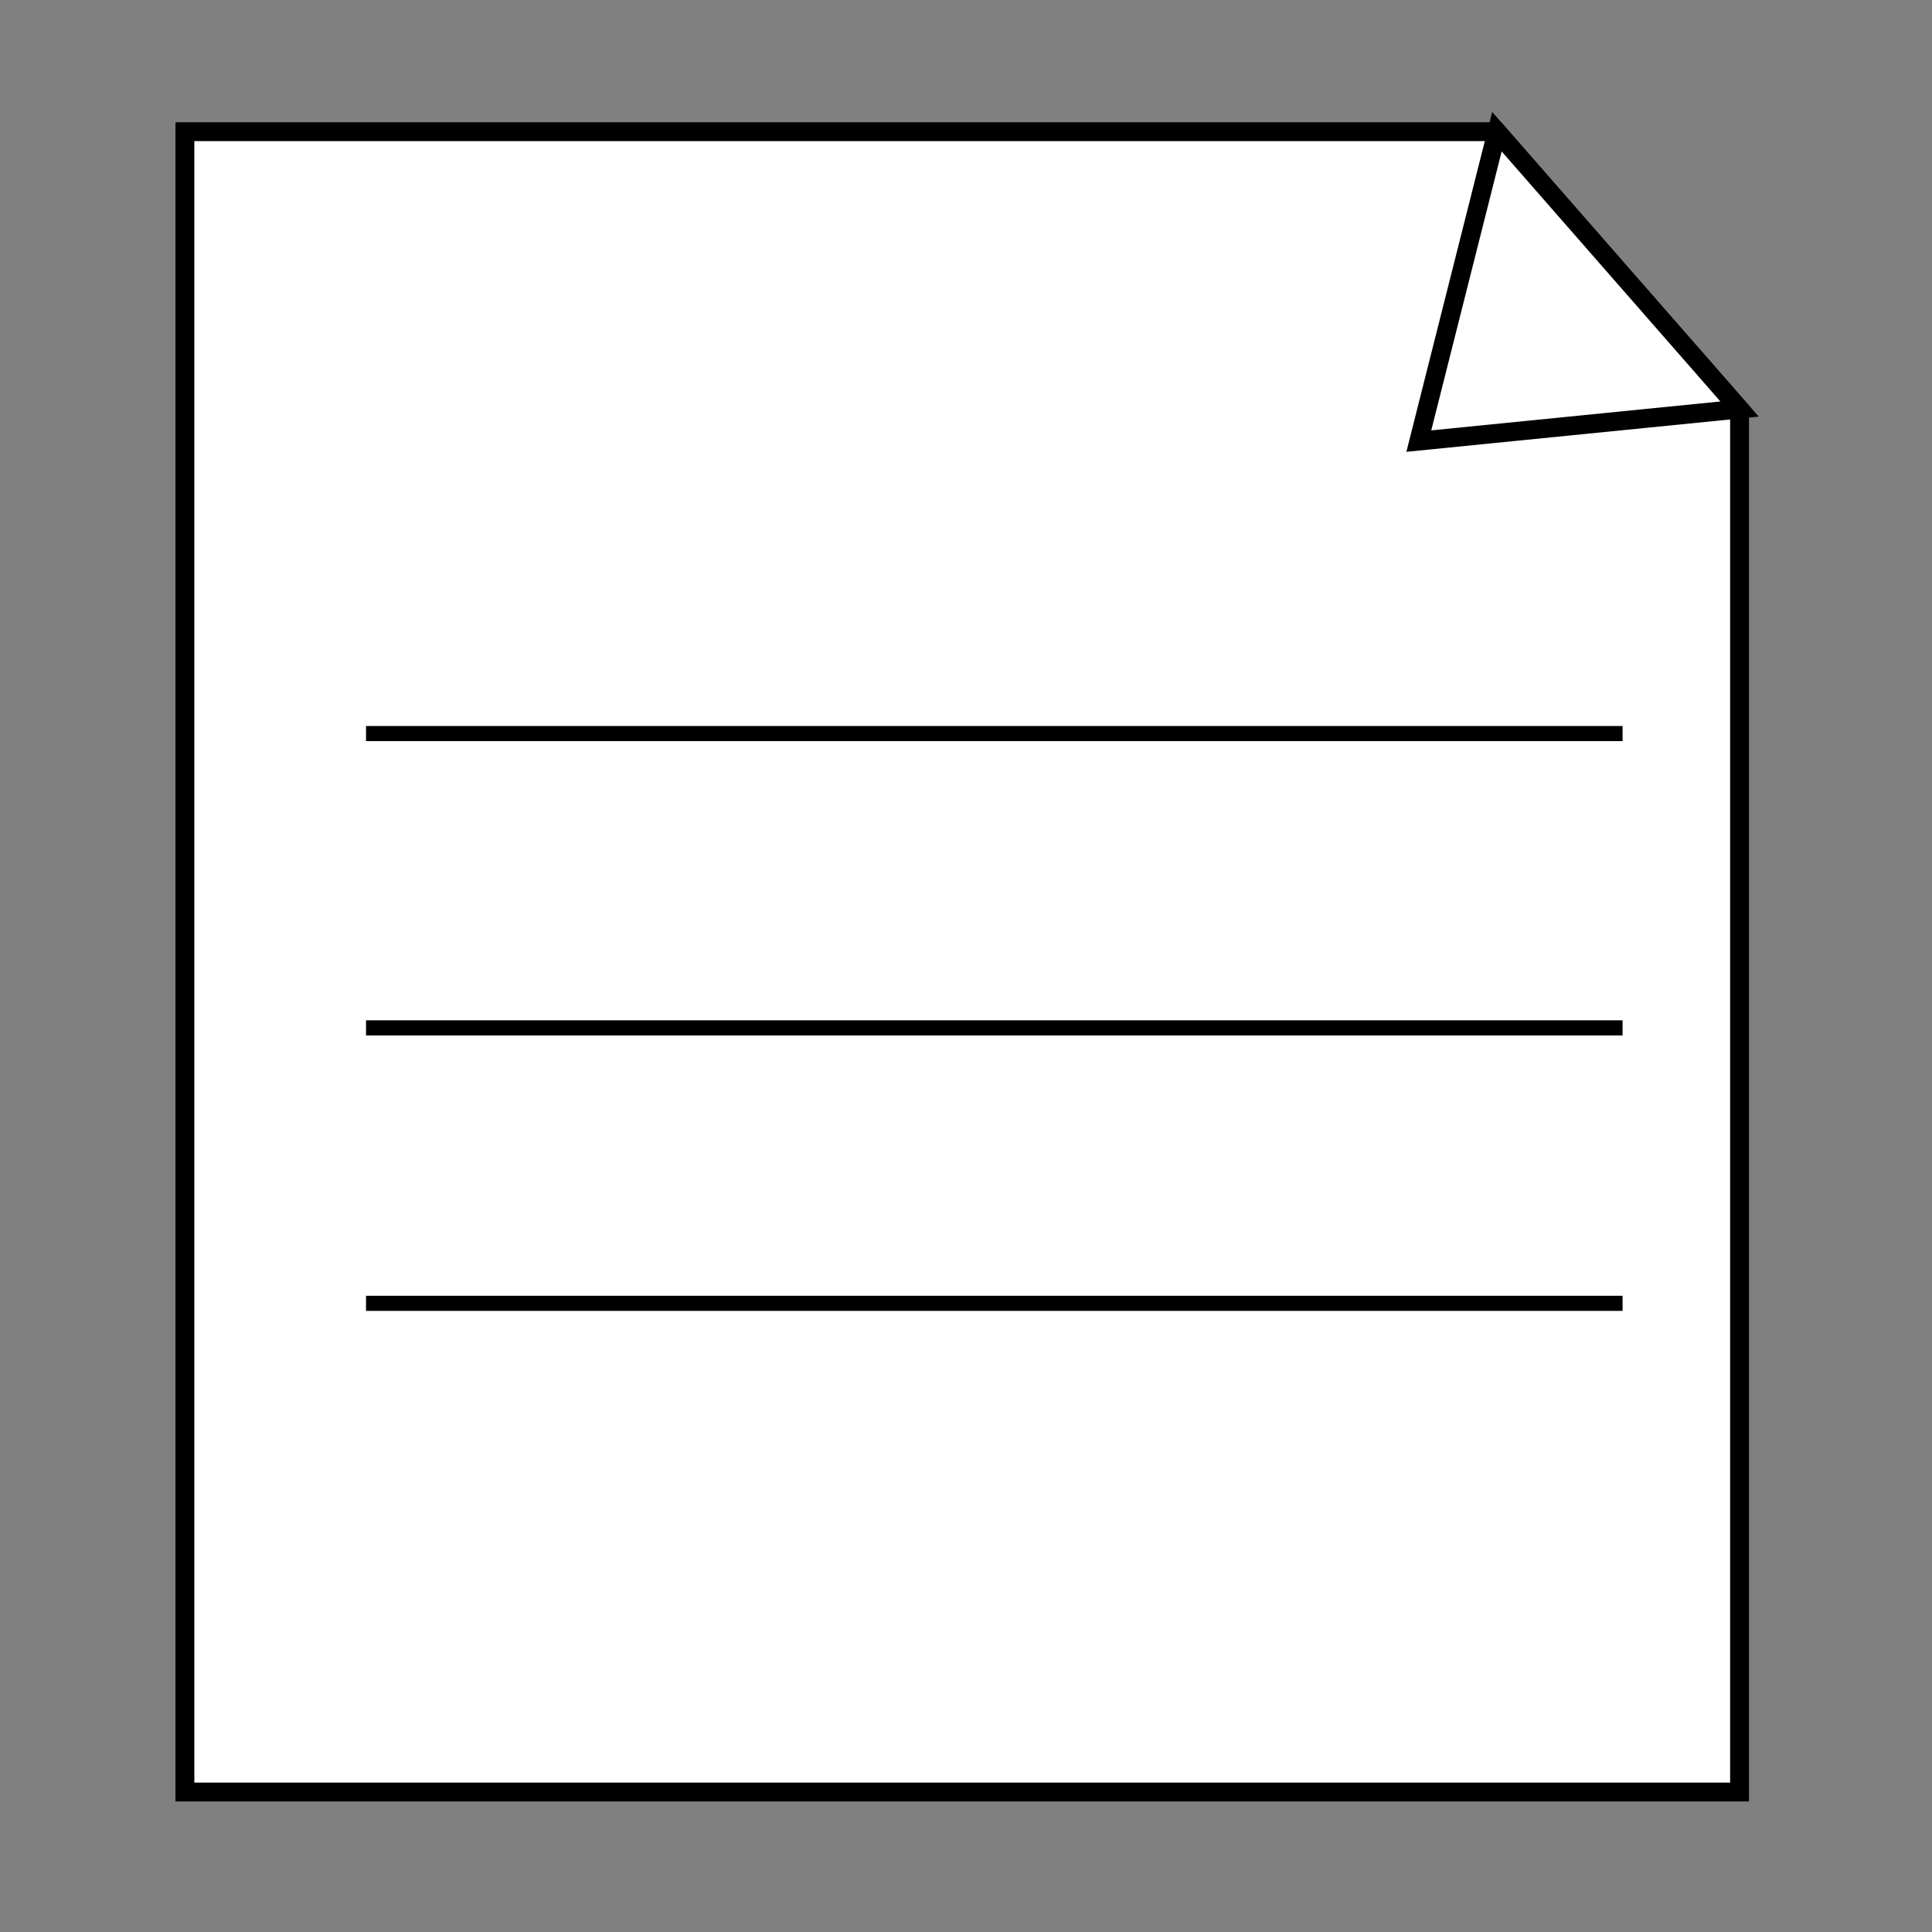 <?xml version="1.0" encoding="utf-8"?>
<!-- Generator: Adobe Illustrator 24.1.3, SVG Export Plug-In . SVG Version: 6.00 Build 0)  -->
<svg version="1.1" id="Layer_1" xmlns="http://www.w3.org/2000/svg" xmlns:xlink="http://www.w3.org/1999/xlink" x="0px" y="0px"
	 viewBox="0 0 512 512" style="enable-background:new 0 0 512 512;" xml:space="preserve">
<rect x="0" y="0" width="512" height="512" fill="#808080" stroke="none"/>
<style type="text/css">
	.st0{fill:#FFFFFF;stroke:#000000;stroke-width:5;stroke-miterlimit:10;}
	.st1{fill:none;stroke:#000000;stroke-width:4;stroke-miterlimit:10;}
</style>
<path class="st0" d="M396.7,34.9H49v440h412V108.4C429.6,72.5,409.5,49.6,396.7,34.9z"/>
<path class="st0" d="M396.7,34.9c-20.7,82-20.7,82-20.7,82l85-8.5L396.7,34.9z"/>
<line class="st1" x1="430" y1="194.4" x2="97" y2="194.4"/>
<line class="st1" x1="430" y1="272.4" x2="97" y2="272.4"/>
<line class="st1" x1="430" y1="345.4" x2="97" y2="345.4"/>
</svg>
